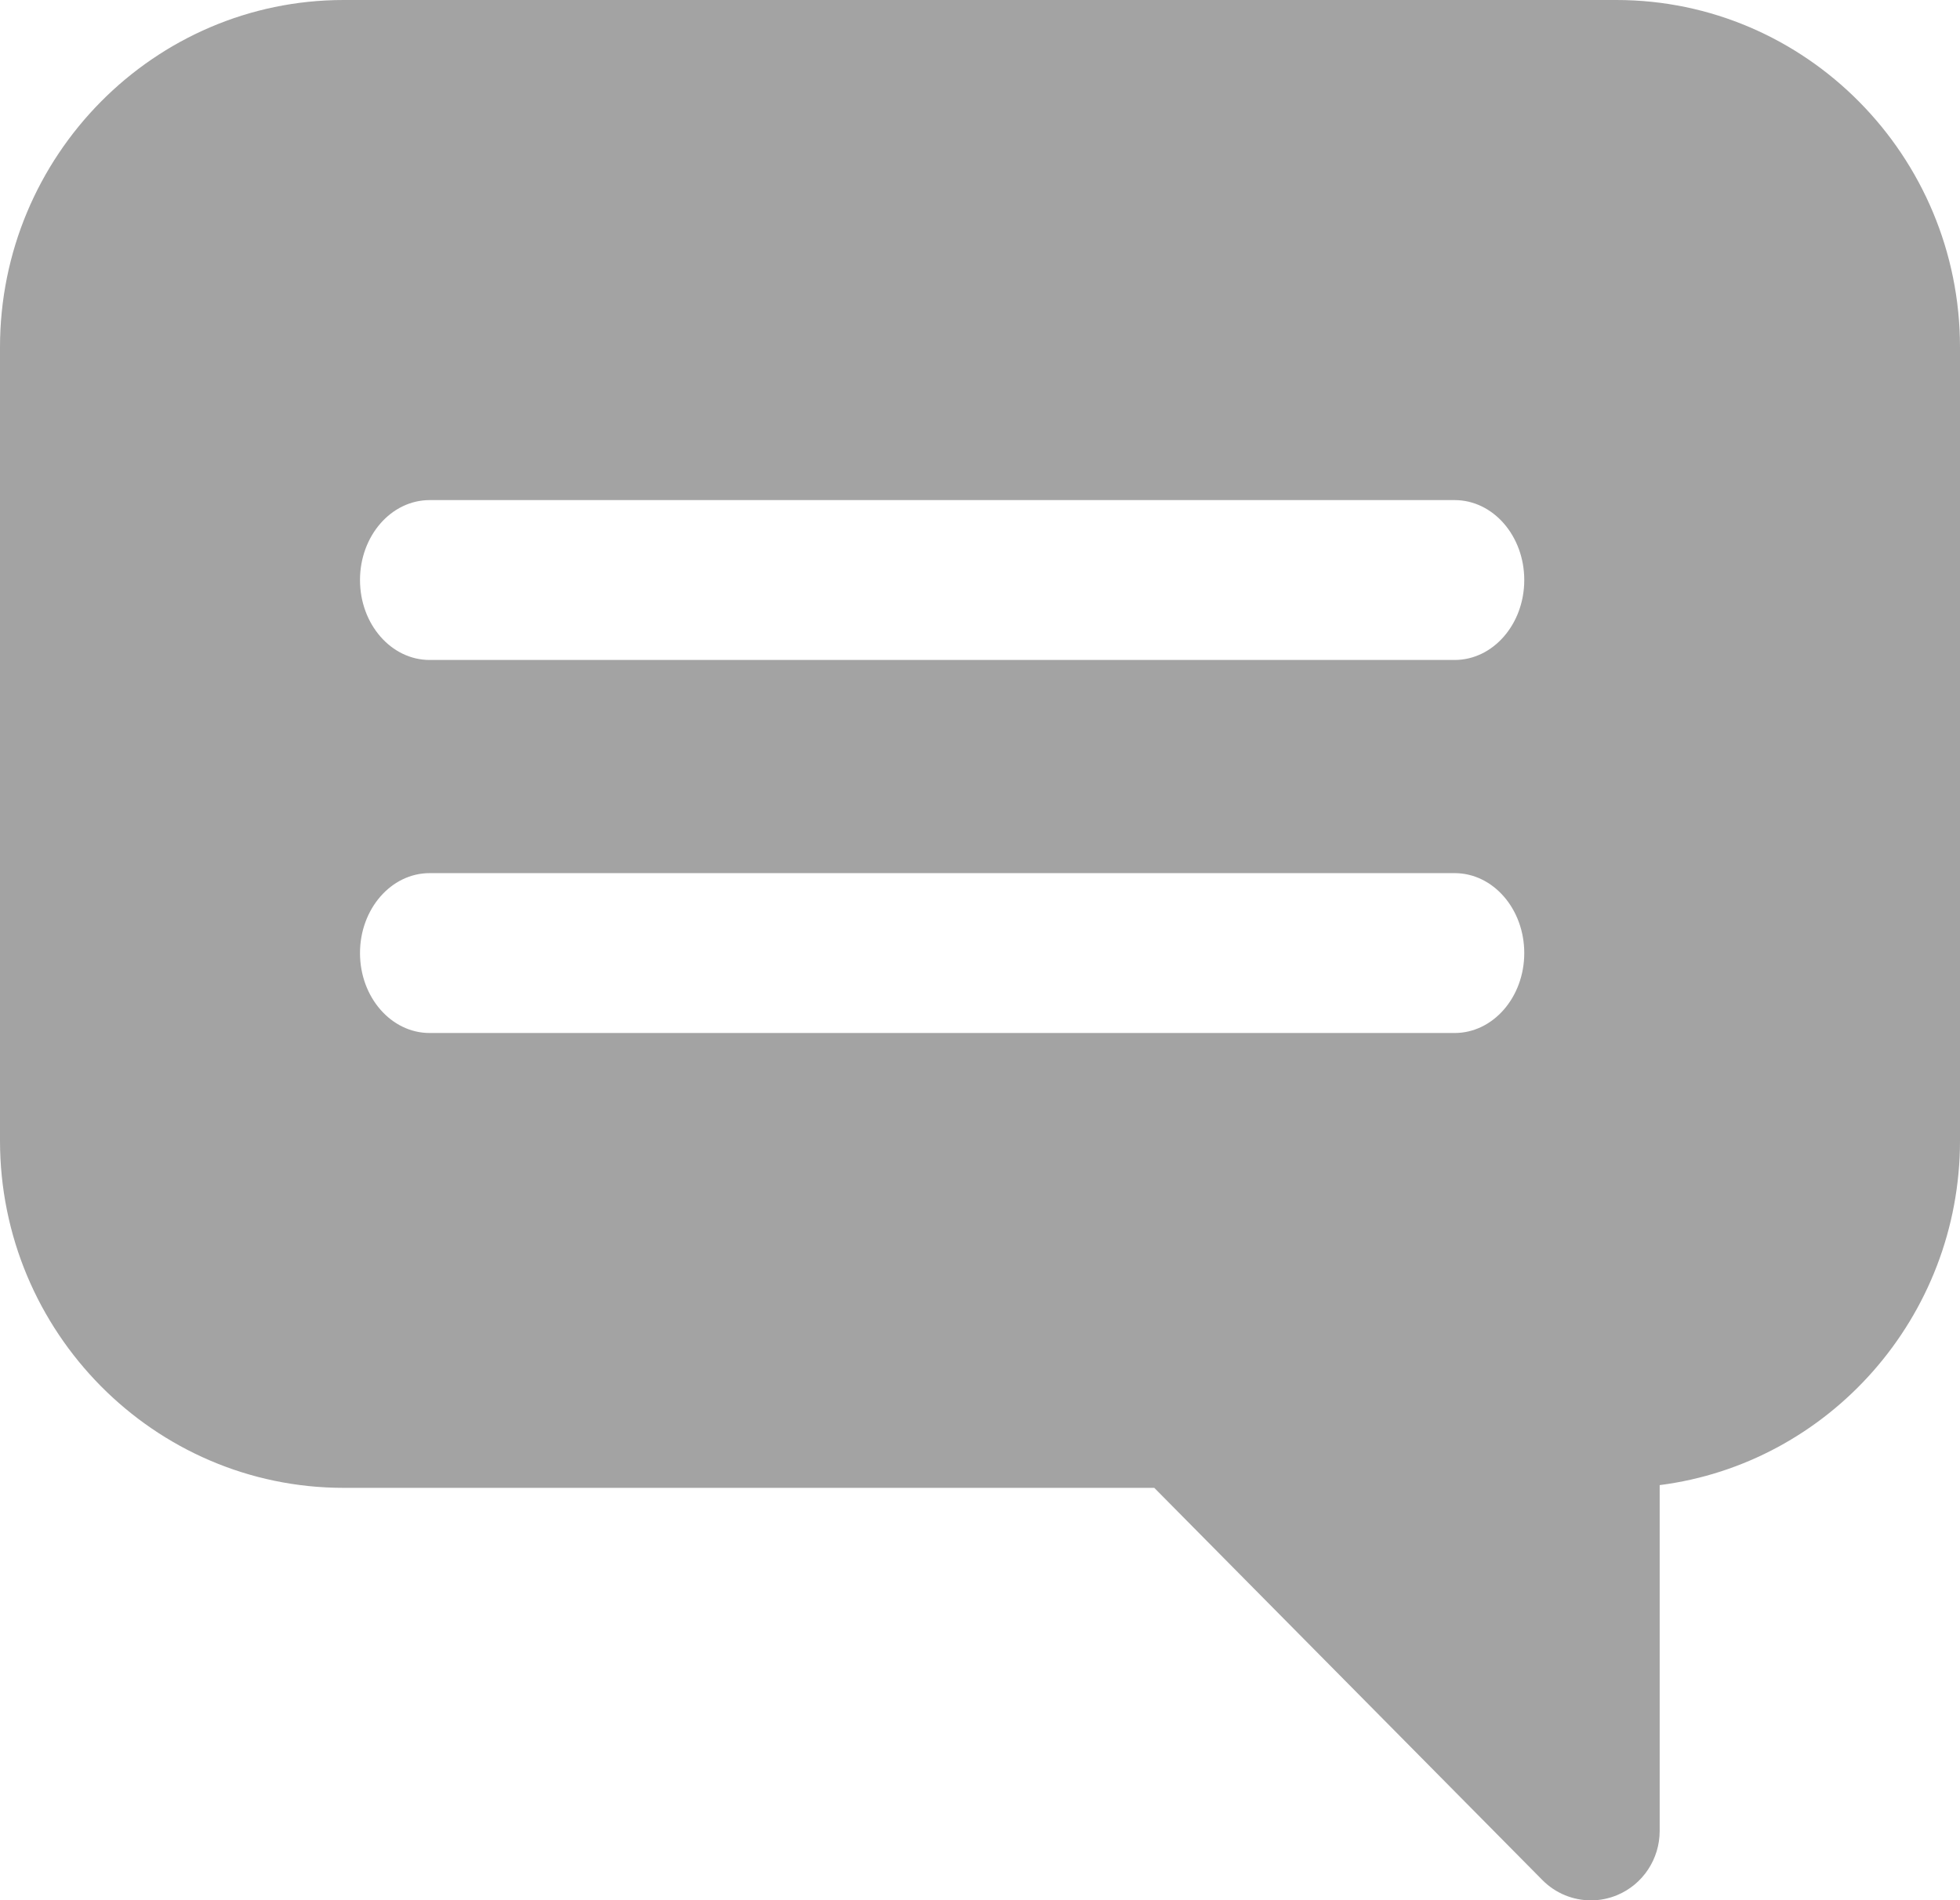 <?xml version="1.0" encoding="UTF-8"?>
<svg width="98px" height="95px" viewBox="0 0 98 95" version="1.1" xmlns="http://www.w3.org/2000/svg" xmlns:xlink="http://www.w3.org/1999/xlink">
    <!-- Generator: Sketch 55.2 (78181) - https://sketchapp.com -->
    <title>icEmptyStateEvent</title>
    <desc>Created with Sketch.</desc>
    <defs>
        <path d="M220.818,277 C230.292,277 238,284.788 238,294.36 L238,334.018 C238,342.85 231.44,350.162 222.984,351.241 L222.984,368.528 C222.984,369.933 222.147,371.198 220.863,371.735 C220.438,371.913 219.991,372 219.549,372 C218.654,372 217.776,371.648 217.118,370.983 L197.715,351.379 L157.182,351.378 C147.708,351.378 140,343.591 140,334.018 L140,294.36 C140,284.788 147.708,277 157.182,277 L220.818,277 Z M212.732,302 L161.482,302 C159.559,302 158,303.789 158,305.996 C158,308.203 159.559,309.992 161.482,309.992 L212.732,309.992 C214.654,309.992 216.213,308.203 216.213,305.996 C216.213,303.789 214.655,302 212.732,302 Z M212.732,320.648 L161.482,320.648 C159.559,320.648 158,322.437 158,324.644 C158,326.851 159.559,328.64 161.482,328.64 L212.732,328.64 C214.654,328.64 216.213,326.851 216.213,324.644 C216.213,322.437 214.655,320.648 212.732,320.648 Z" id="path-1"></path>
    </defs>
    <g id="Page-1" stroke="none" stroke-width="1" fill="none" fill-rule="evenodd">
        <g id="Events-----Empty-state" transform="translate(-140, -277)">
            <mask id="mask-2" fill="white">
                <use xlink:href="#path-1"></use>
            </mask>
            <use id="icEmptyStateEvent" fill-opacity="0.6" fill="#666666" fill-rule="nonzero" xlink:href="#path-1"></use>
        </g>
    </g>
</svg>
